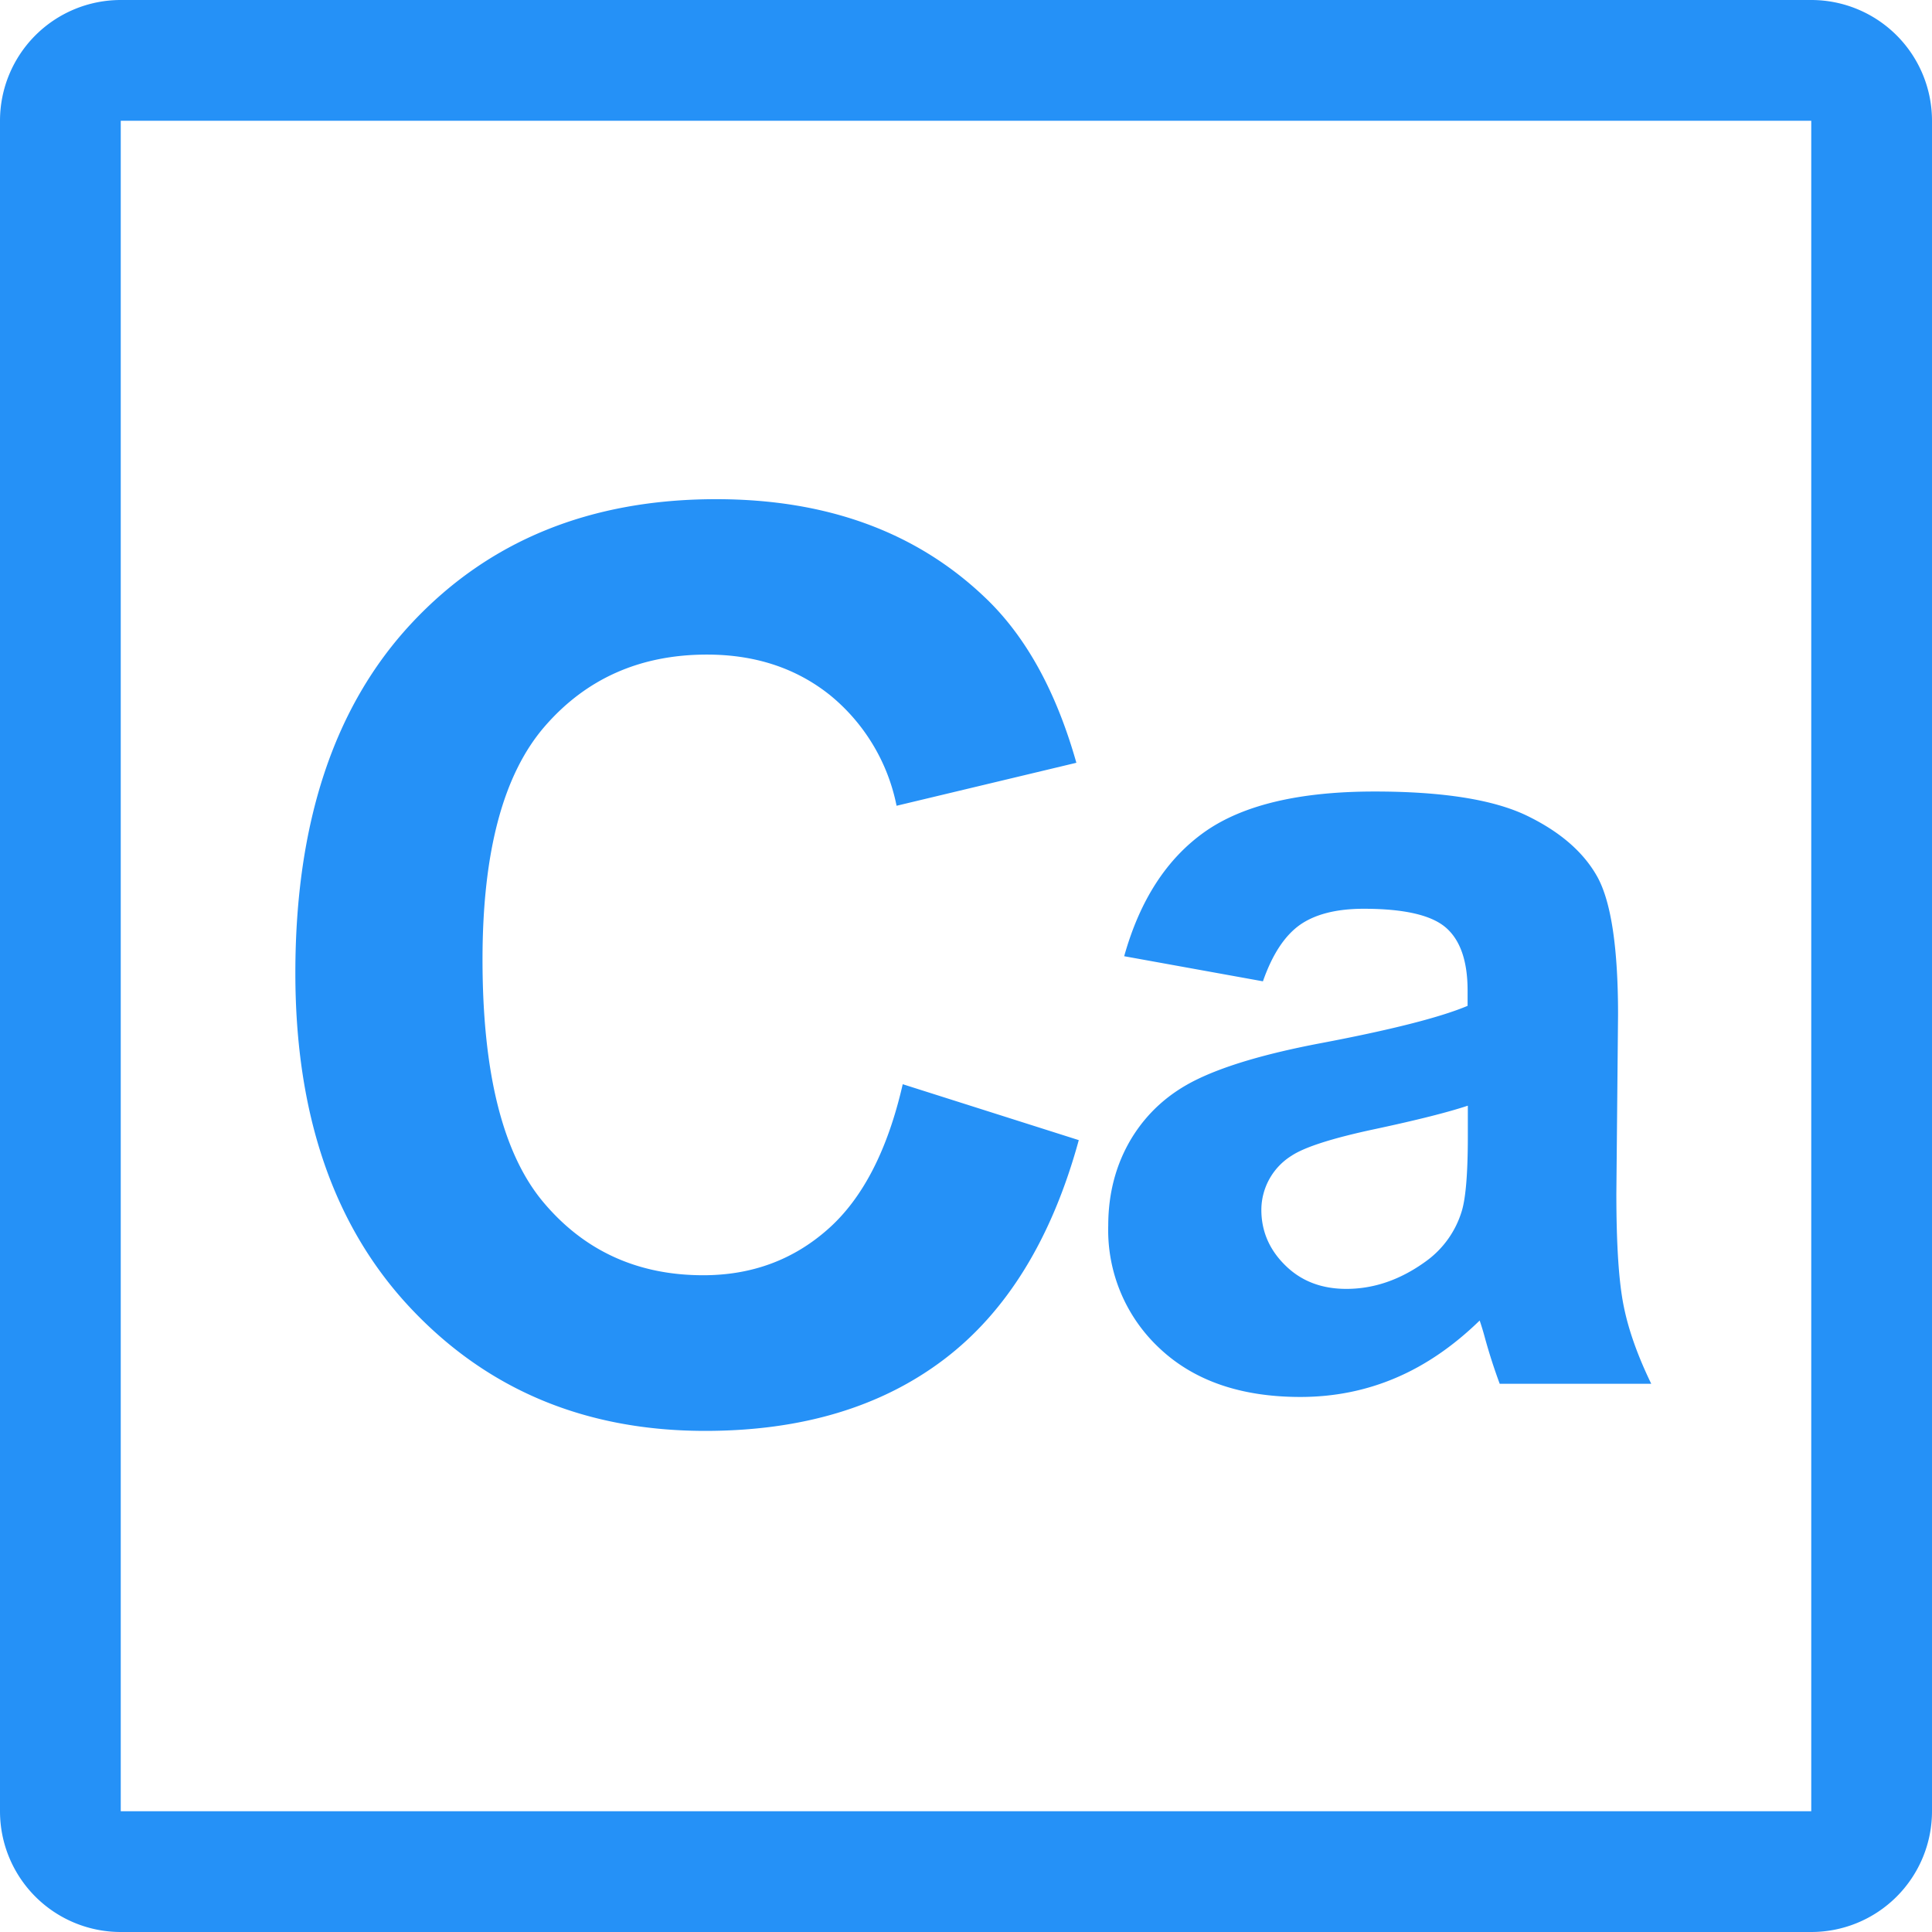 <?xml version="1.0" standalone="no"?><!DOCTYPE svg PUBLIC "-//W3C//DTD SVG 1.1//EN" "http://www.w3.org/Graphics/SVG/1.1/DTD/svg11.dtd"><svg t="1550819883746" class="icon" style="" viewBox="0 0 1024 1024" version="1.1" xmlns="http://www.w3.org/2000/svg" p-id="2010" xmlns:xlink="http://www.w3.org/1999/xlink" width="200" height="200"><defs><style type="text/css"></style></defs><path d="M64 64v896h896V64H64z m0-64h896a64 64 0 0 1 64 64v896a64 64 0 0 1-64 64H64a64 64 0 0 1-64-64V64a64 64 0 0 1 64-64z m605.44 520.128l-73.6-13.312c8.32-29.696 22.528-51.648 42.688-65.92 20.224-14.272 50.24-21.376 90.048-21.376 36.16 0 63.104 4.288 80.832 12.864 17.664 8.576 30.144 19.456 37.376 32.64 7.168 13.248 10.816 37.44 10.816 72.704l-0.896 94.848c0 27.008 1.28 46.848 3.904 59.712 2.56 12.8 7.488 26.496 14.592 41.152H794.88a299.136 299.136 0 0 1-7.744-24 146.24 146.24 0 0 0-2.88-9.536c-13.888 13.504-28.672 23.68-44.48 30.4-15.744 6.72-32.64 10.112-50.496 10.112-31.552 0-56.384-8.576-74.624-25.728a85.568 85.568 0 0 1-27.264-65.088c0-17.28 4.16-32.768 12.416-46.4 8.32-13.568 19.84-23.936 34.816-31.168 14.912-7.232 36.352-13.568 64.448-18.944 37.952-7.168 64.192-13.824 78.784-19.968v-8.064c0-15.616-3.84-26.752-11.52-33.408-7.68-6.656-22.208-9.984-43.52-9.984-14.464 0-25.728 2.88-33.792 8.512-8.128 5.76-14.656 15.68-19.648 29.952z m108.48 65.92c-10.368 3.456-26.816 7.616-49.28 12.416-22.528 4.8-37.248 9.536-44.16 14.144a33.92 33.92 0 0 0-15.936 28.608c0 11.392 4.288 21.248 12.736 29.504 8.448 8.32 19.2 12.416 32.32 12.416 14.592 0 28.544-4.8 41.856-14.4a50.88 50.88 0 0 0 19.328-26.88c2.112-6.976 3.2-20.16 3.2-39.68v-16.128z m-299.456-11.392l93.312 29.632c-14.272 52.096-38.08 90.88-71.36 116.16s-75.52 37.952-126.656 37.952c-63.36 0-115.328-21.696-156.096-65.024s-61.12-102.528-61.12-177.664c0-79.488 20.48-141.248 61.44-185.216 40.96-43.968 94.848-65.92 161.6-65.92 58.368 0 105.728 17.216 142.08 51.712 21.76 20.48 38.016 49.792 48.832 88l-95.296 22.784a101.248 101.248 0 0 0-35.264-58.624c-17.92-14.336-39.68-21.504-65.216-21.504-35.328 0-64 12.672-86.016 38.08-22.016 25.408-32.96 66.56-32.96 123.52 0 60.352 10.816 103.36 32.512 128.96 21.632 25.6 49.856 38.4 84.48 38.4 25.6 0 47.616-8.064 66.048-24.384 18.432-16.256 31.68-41.92 39.68-76.864z" p-id="2011" fill="#2591F7"></path></svg>